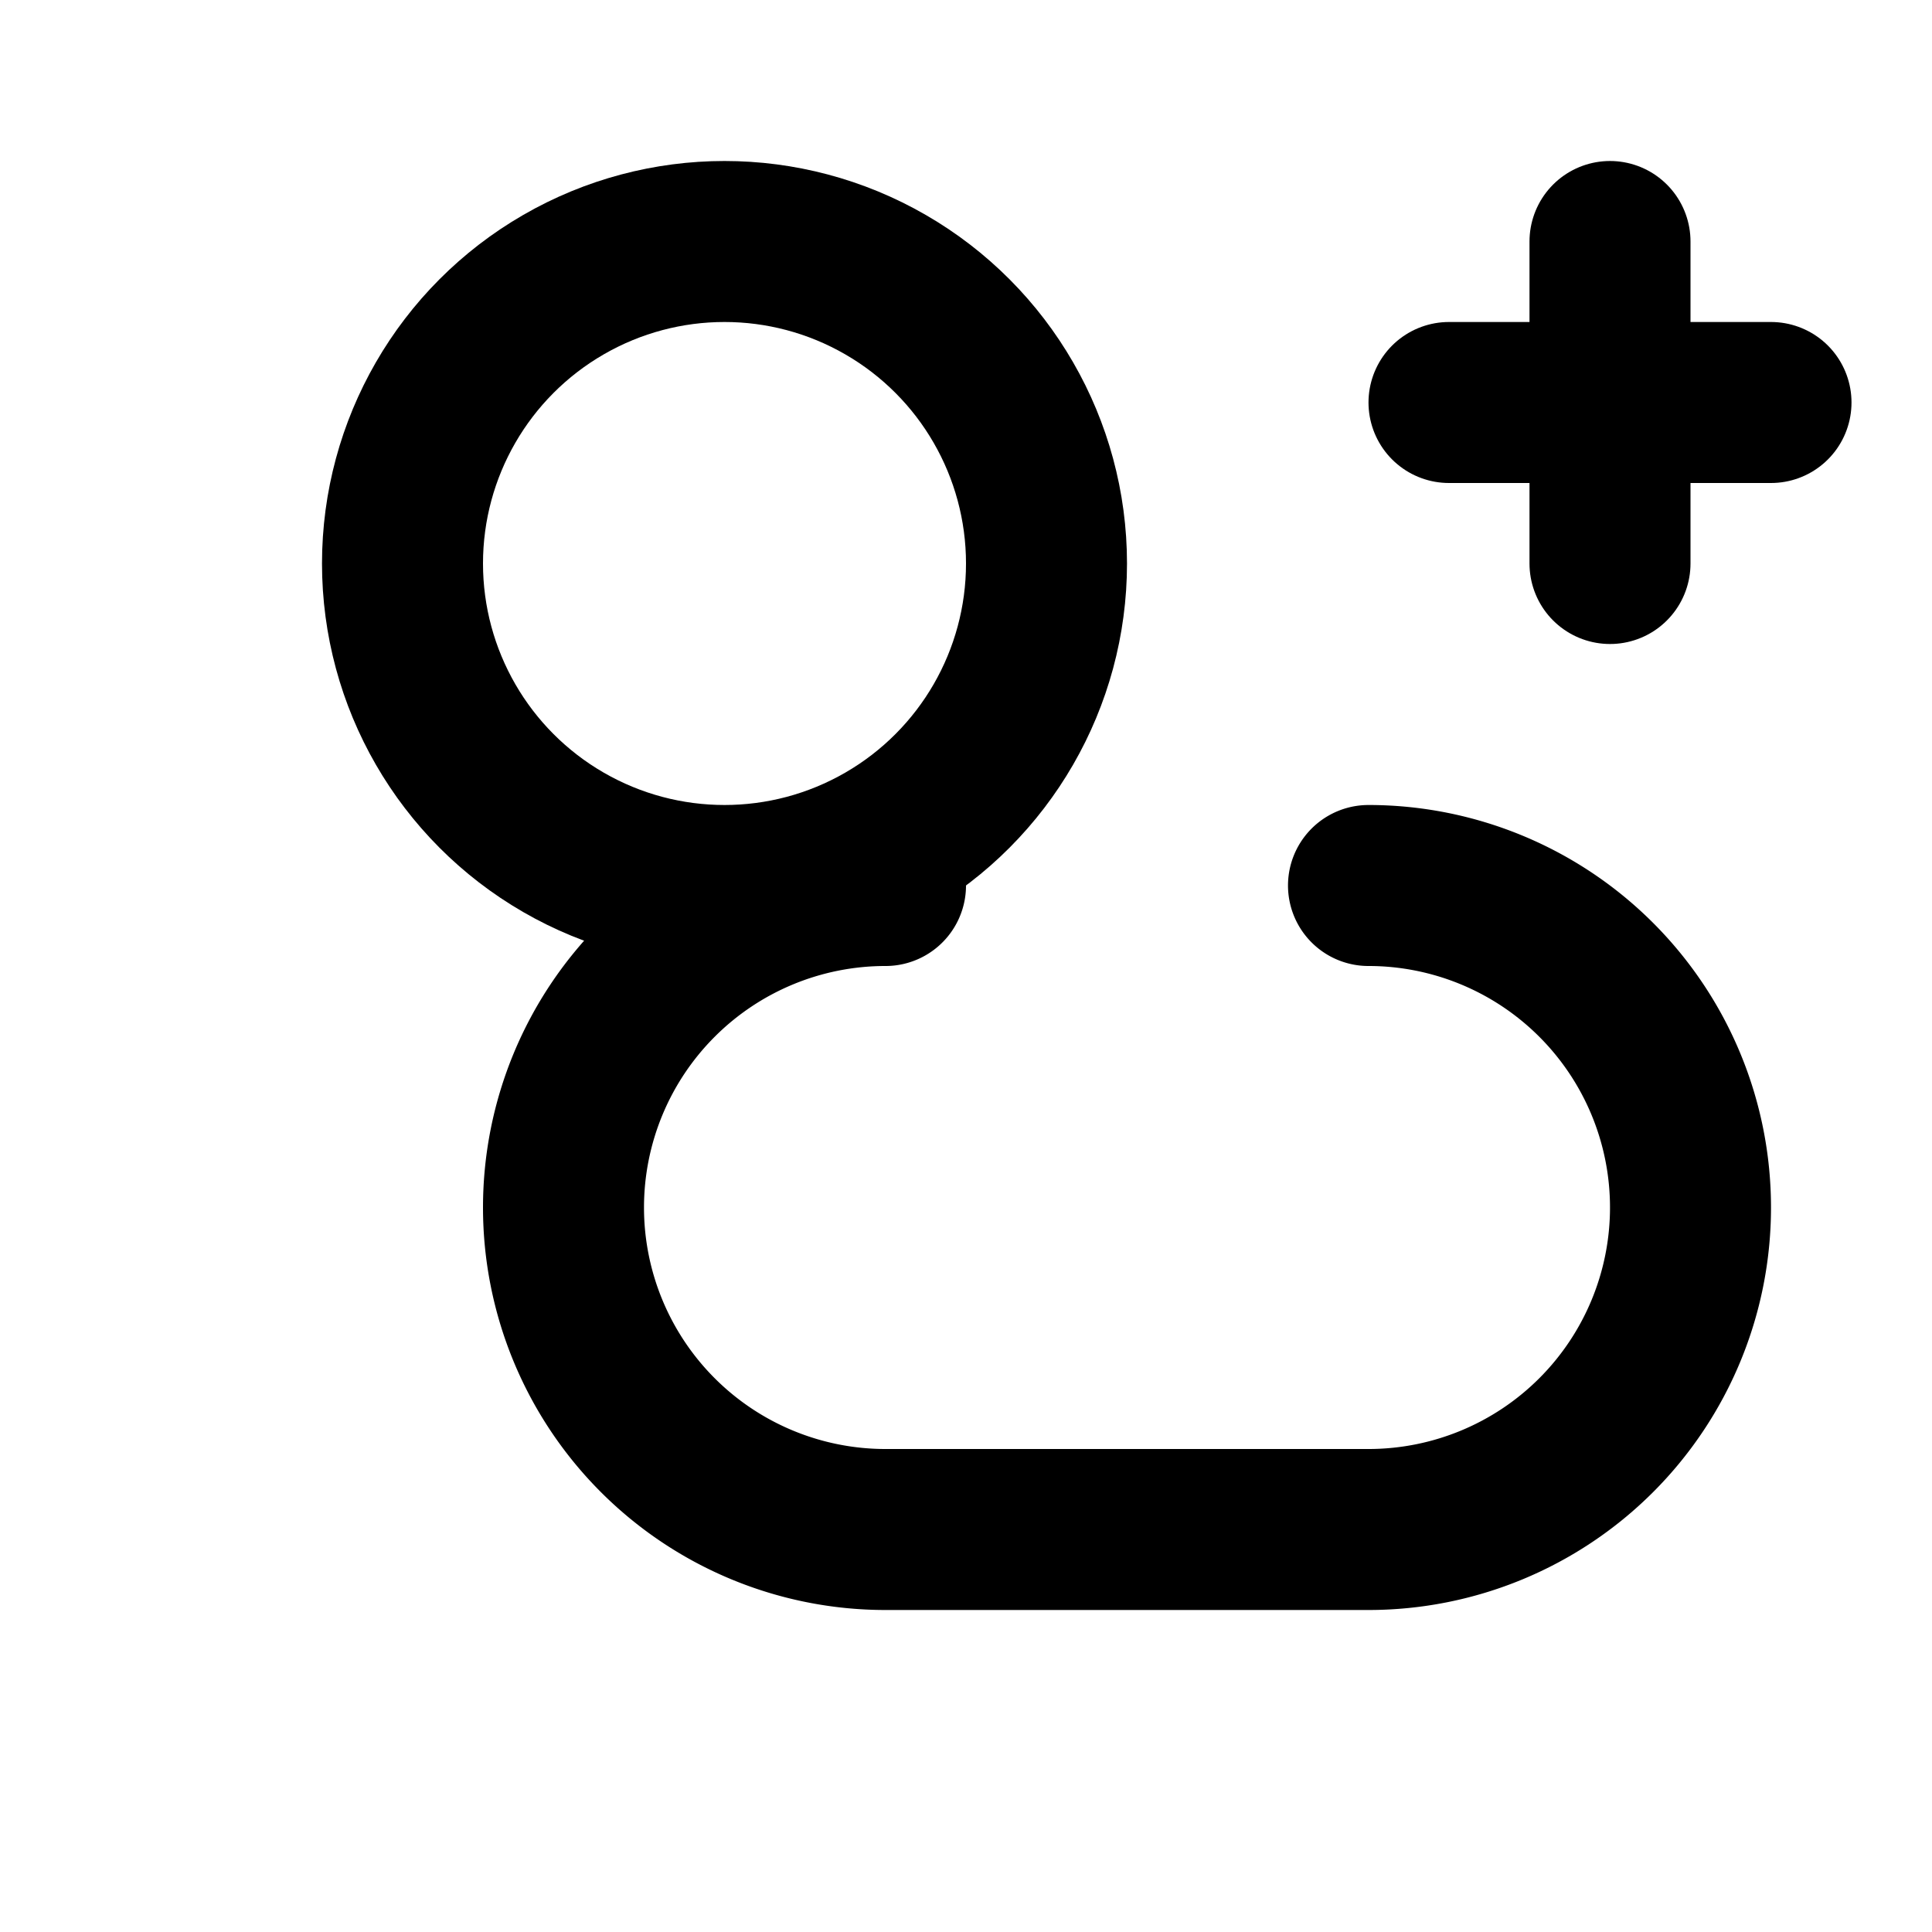 <svg xmlns="http://www.w3.org/2000/svg" width="24" height="24" stroke="black" fill="none" stroke-width="2" stroke-linecap="round" stroke-linejoin="round" viewBox="0 0 24 24">
  <circle cx="9" cy="7" r="4" />
  <path d="M17 11a4 4 0 0 1 0 8h-6a4 4 0 0 1 0-8" />
  <path d="M20 3v4" />
  <path d="M22 5h-4" />
</svg>
